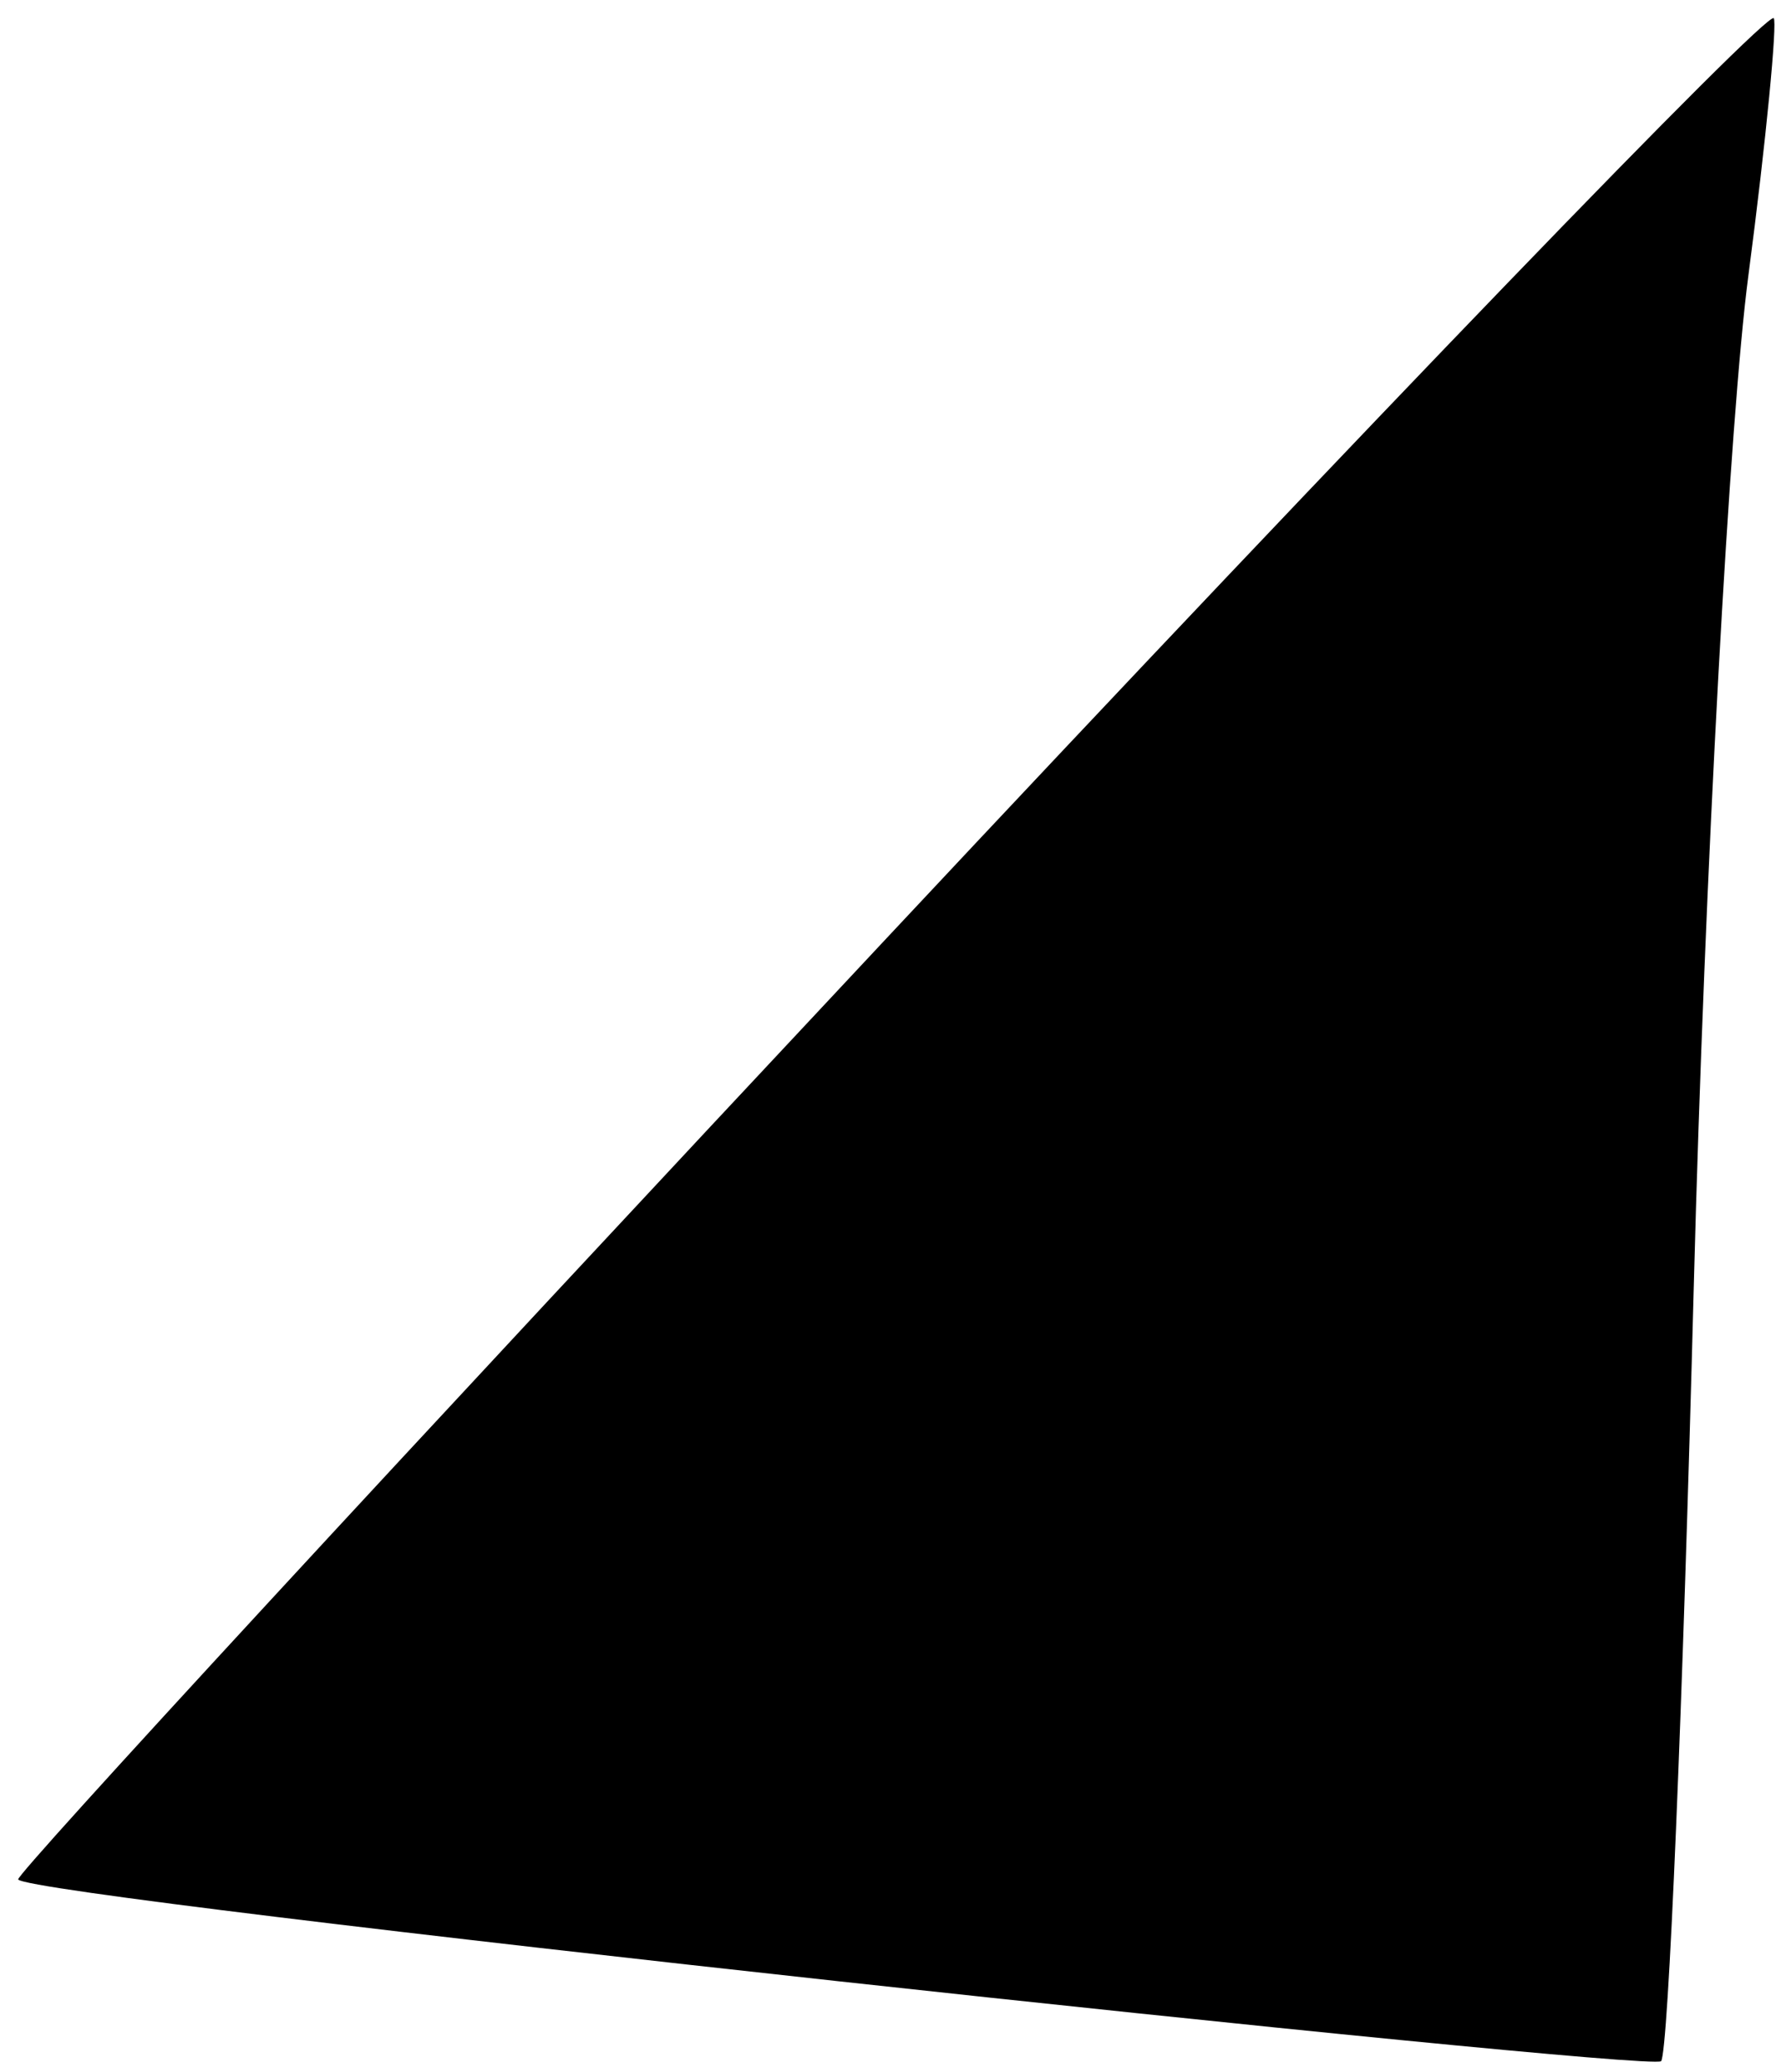 <?xml version="1.0" standalone="no"?>
<!DOCTYPE svg PUBLIC "-//W3C//DTD SVG 20010904//EN"
 "http://www.w3.org/TR/2001/REC-SVG-20010904/DTD/svg10.dtd">
<svg version="1.0" xmlns="http://www.w3.org/2000/svg"
 width="49pt" height="57pt" viewBox="0 0 49 57"
 preserveAspectRatio="xMidYMid meet">
<g transform="translate(0,57) scale(0.1,-0.1)"
fill="#000000" stroke="none">
<path fill="#000000" stroke="none" d="M244 312 c-133 -142 -240 -258 -239
-259 3 -5 448 -53 452 -50 2 2 6 98 9 213 3 115 10 240 15 278 5 38 8 70 7 71
-2 2 -112 -112 -244 -253z"/>
</g>
</svg>
